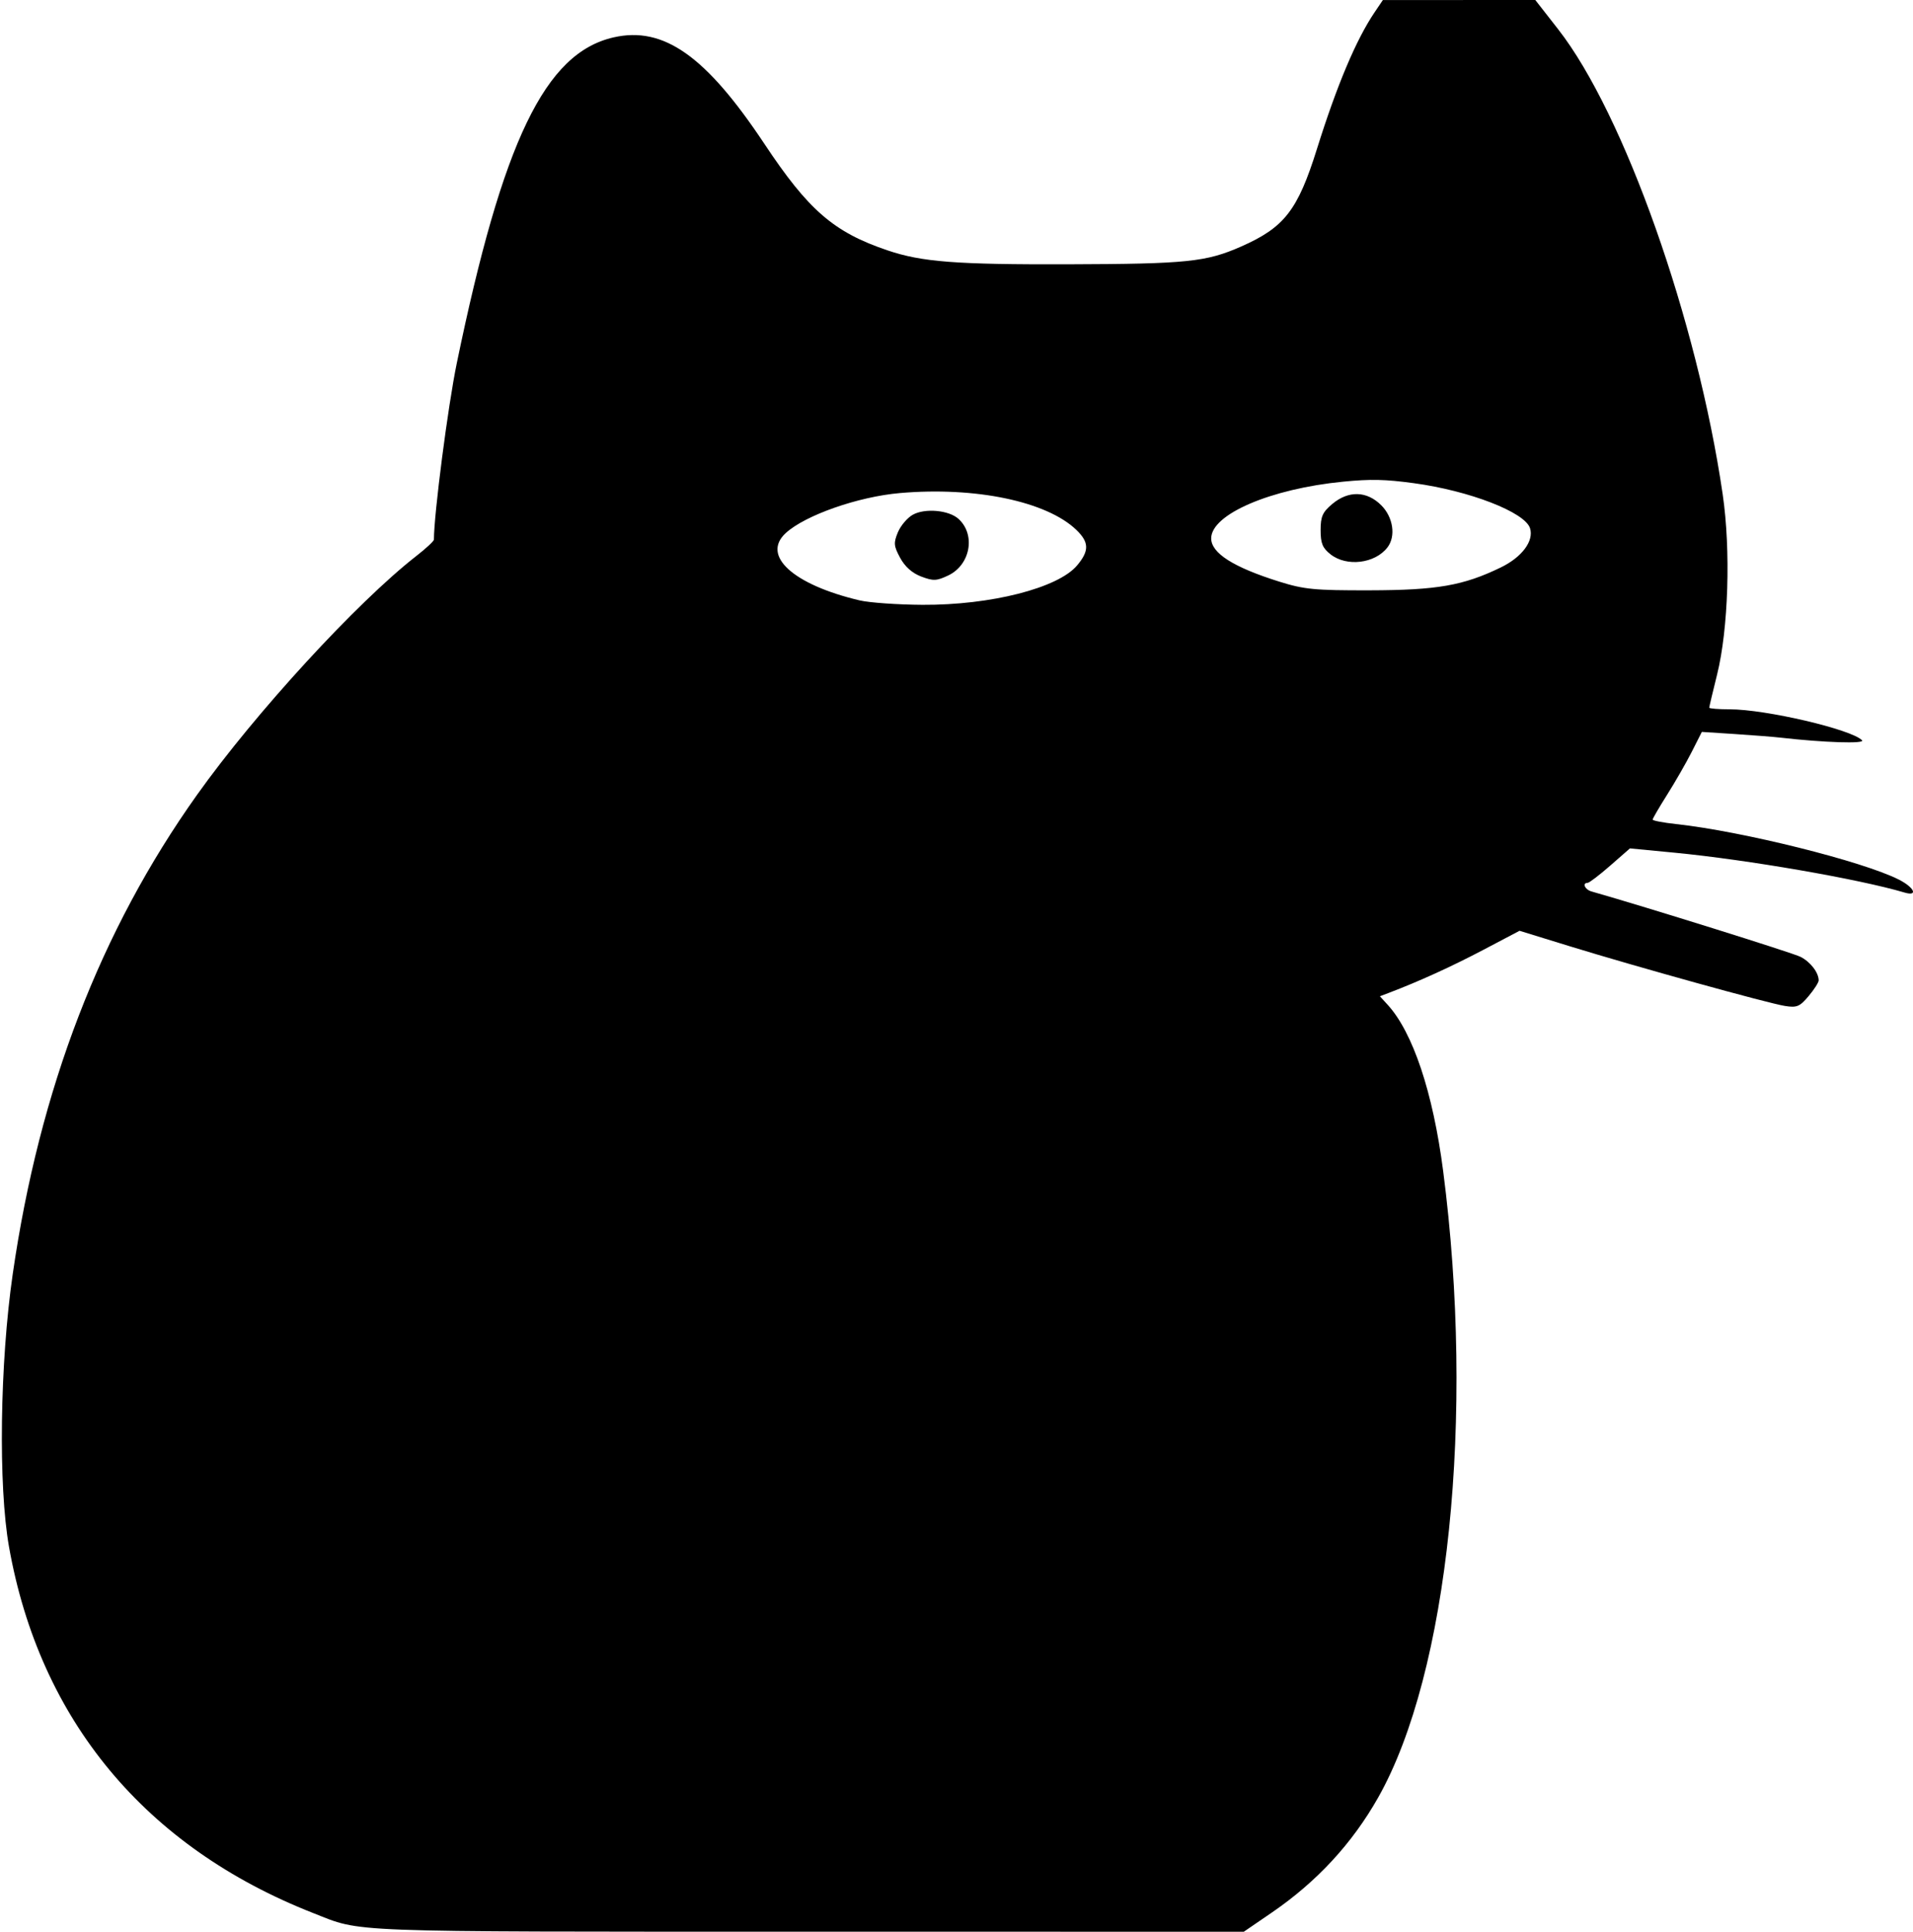 <svg xmlns="http://www.w3.org/2000/svg" width="507" height="512" fill="none" viewBox="0 0 507 512"><path fill="#000" fill-rule="evenodd" d="M364.309 3.257C359.415 10.501 354.311 22.599 349.02 39.5C343.938 55.731 340.397 60.289 328.949 65.337C319.671 69.428 314.589 69.952 283.301 70.049C253.391 70.142 244.349 69.447 235.209 66.356C220.967 61.538 214.296 55.762 202.552 38.078C187.108 14.824 175.869 6.891 162.634 9.902C144.441 14.041 133.235 37.331 121.048 96.328C118.72 107.599 115 136.323 115 143.027C115 143.415 112.916 145.356 110.369 147.34C94.595 159.629 67.653 188.976 52.193 210.708C26.598 246.686 10.465 288.644 3.375 337.676C-0.042 361.3 -0.484 393.815 2.39 410C10.545 455.912 38.517 489.588 83 507.049C96.212 512.235 89.403 511.978 213.572 511.989L329.644 512L337.072 506.916C348.994 498.755 358.398 488.576 365.275 476.388C383.886 443.405 390.924 375.469 382.476 310.358C379.773 289.519 374.455 273.61 367.741 266.281L365.709 264.061L368.104 263.149C376.095 260.108 384.693 256.193 393.113 251.761L402.727 246.701L416.113 250.826C433.659 256.231 468.485 265.894 473.056 266.625C476.212 267.13 476.982 266.81 479.327 264.023C480.797 262.276 482 260.401 482 259.858C482 257.789 479.838 254.968 477.22 253.621C475.174 252.568 436.332 240.415 421.75 236.265C420.032 235.776 419.261 234 420.767 234C421.189 234 423.884 231.945 426.756 229.433L431.977 224.865L443.738 225.996C463.075 227.857 492.697 232.988 504.75 236.565C508.434 237.659 507.37 235.228 503.25 233.138C493.688 228.287 461.765 220.324 444.25 218.421C440.813 218.047 438 217.511 438 217.229C438 216.947 439.736 213.967 441.857 210.608C443.978 207.249 446.912 202.136 448.376 199.246L451.038 193.991L459.769 194.556C464.571 194.866 470.075 195.3 472 195.521C483.302 196.815 494.423 197.173 493.5 196.213C490.723 193.322 467.969 188 458.39 188C455.425 188 453 187.804 453 187.563C453 187.323 453.932 183.386 455.072 178.813C458.082 166.739 458.732 145.827 456.56 131C449.792 84.817 430.454 30.163 412.95 7.75L406.898 0L386.699 0.007L366.5 0.014L364.309 3.257ZM356 127.662C336.743 129.543 321 136.304 321 142.694C321 146.602 326.874 150.339 339 154.146C345.636 156.229 348.401 156.496 363 156.464C380.907 156.424 387.83 155.215 397.767 150.393C403.368 147.674 406.571 143.374 405.503 140.008C404.154 135.758 389.473 130.068 374.678 128.061C367.087 127.031 363.287 126.95 356 127.662ZM238.5 130.684C227.406 131.649 213.405 136.556 208.25 141.285C201.733 147.263 210.16 154.95 227.815 159.13C230.392 159.74 237.9 160.27 244.5 160.307C262.586 160.408 280.412 155.865 285.458 149.867C288.717 145.995 288.667 143.722 285.25 140.436C277.405 132.89 258.492 128.945 238.5 130.684ZM353.077 133.589C350.512 135.747 350 136.899 350 140.516C350 144.012 350.512 145.257 352.635 146.927C356.912 150.292 364.426 149.375 367.718 145.087C369.983 142.137 369.24 137.086 366.077 133.923C362.246 130.092 357.381 129.967 353.077 133.589ZM241.888 136.445C240.451 137.256 238.683 139.352 237.957 141.103C236.795 143.909 236.868 144.713 238.569 147.86C239.835 150.203 241.755 151.907 244.146 152.812C247.351 154.025 248.217 153.991 251.304 152.526C257.194 149.731 258.647 141.705 254.021 137.519C251.45 135.192 245.104 134.631 241.888 136.445Z" clip-rule="evenodd"/></svg>